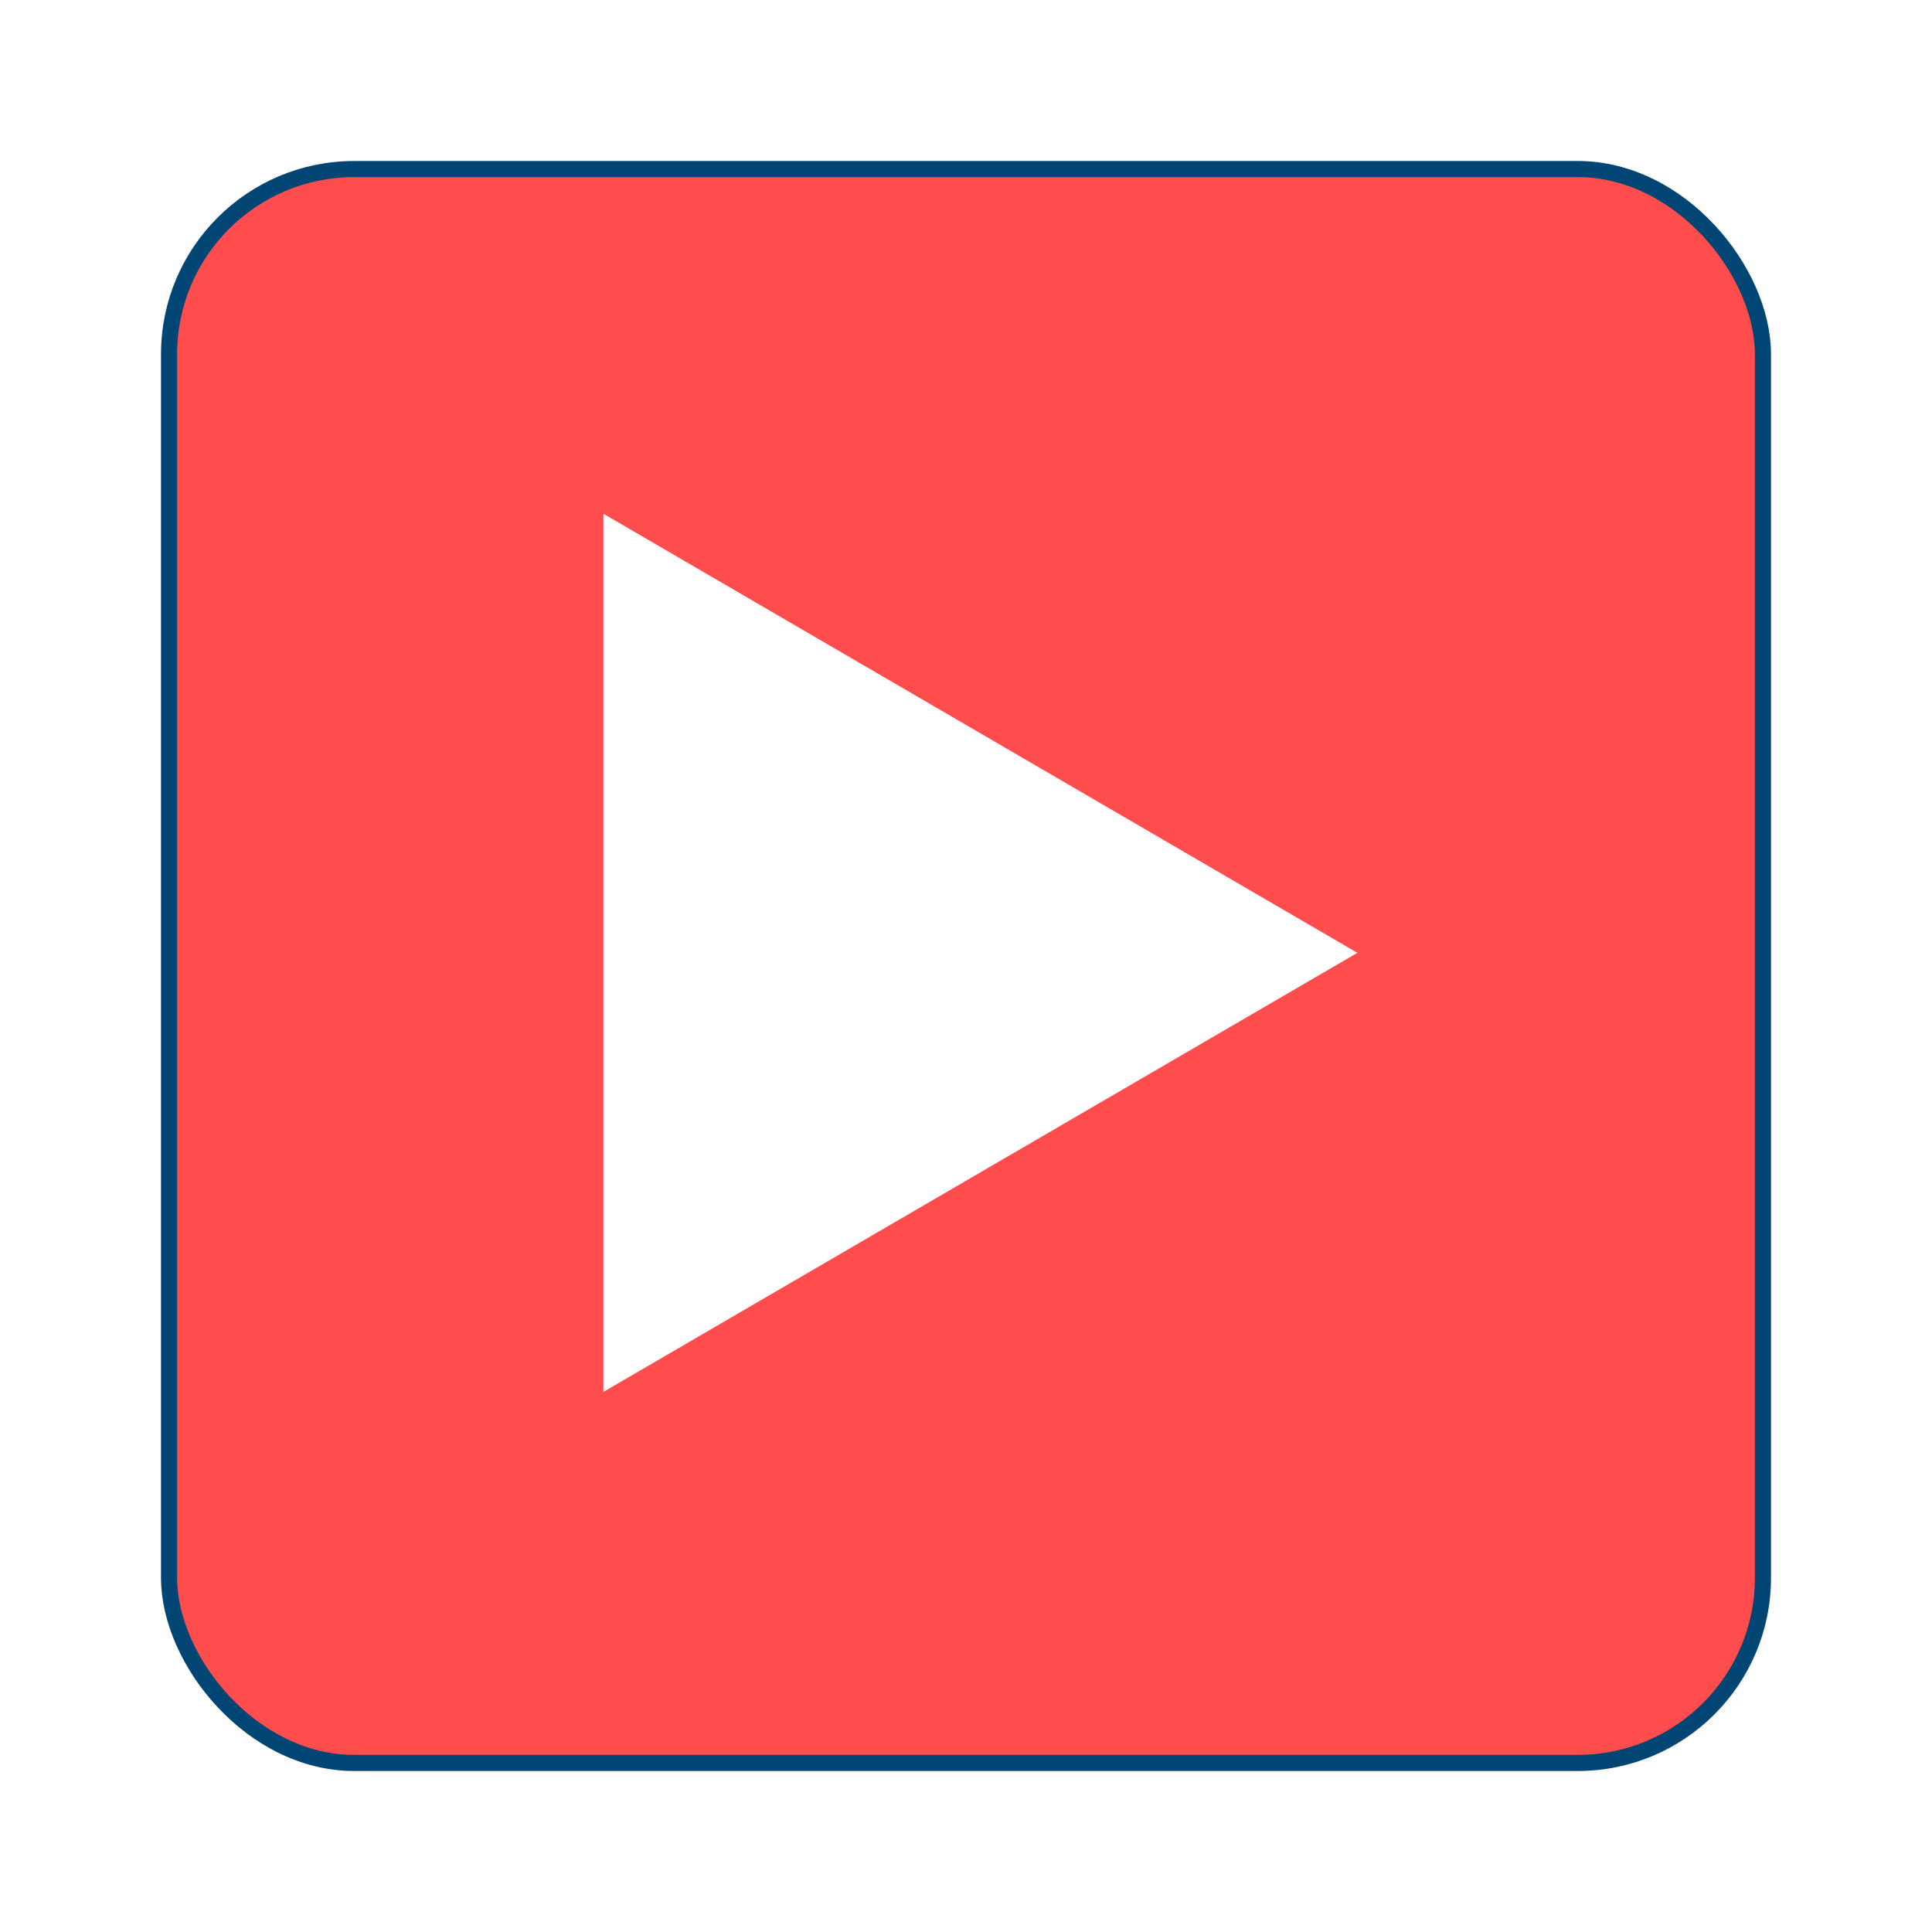 <svg width="120" height="120" viewBox="0 0 120 120" fill="none" xmlns="http://www.w3.org/2000/svg">
<g filter="url(#filter0_d_7_27989)">
<rect x="6.5" y="6.5" width="99" height="99" rx="11.5" fill="#FF4C4C" stroke="#004573"/>
<path d="M33.477 82.454V27.909L80.309 55.182L33.477 82.454Z" fill="white"/>
</g>
<defs>
<filter id="filter0_d_7_27989" x="0" y="0" width="120" height="120" filterUnits="userSpaceOnUse" color-interpolation-filters="sRGB">
<feFlood flood-opacity="0" result="BackgroundImageFix"/>
<feColorMatrix in="SourceAlpha" type="matrix" values="0 0 0 0 0 0 0 0 0 0 0 0 0 0 0 0 0 0 127 0" result="hardAlpha"/>
<feOffset dx="4" dy="4"/>
<feGaussianBlur stdDeviation="5"/>
<feComposite in2="hardAlpha" operator="out"/>
<feColorMatrix type="matrix" values="0 0 0 0 0 0 0 0 0 0.271 0 0 0 0 0.452 0 0 0 1 0"/>
<feBlend mode="normal" in2="BackgroundImageFix" result="effect1_dropShadow_7_27989"/>
<feBlend mode="normal" in="SourceGraphic" in2="effect1_dropShadow_7_27989" result="shape"/>
</filter>
</defs>
</svg>
